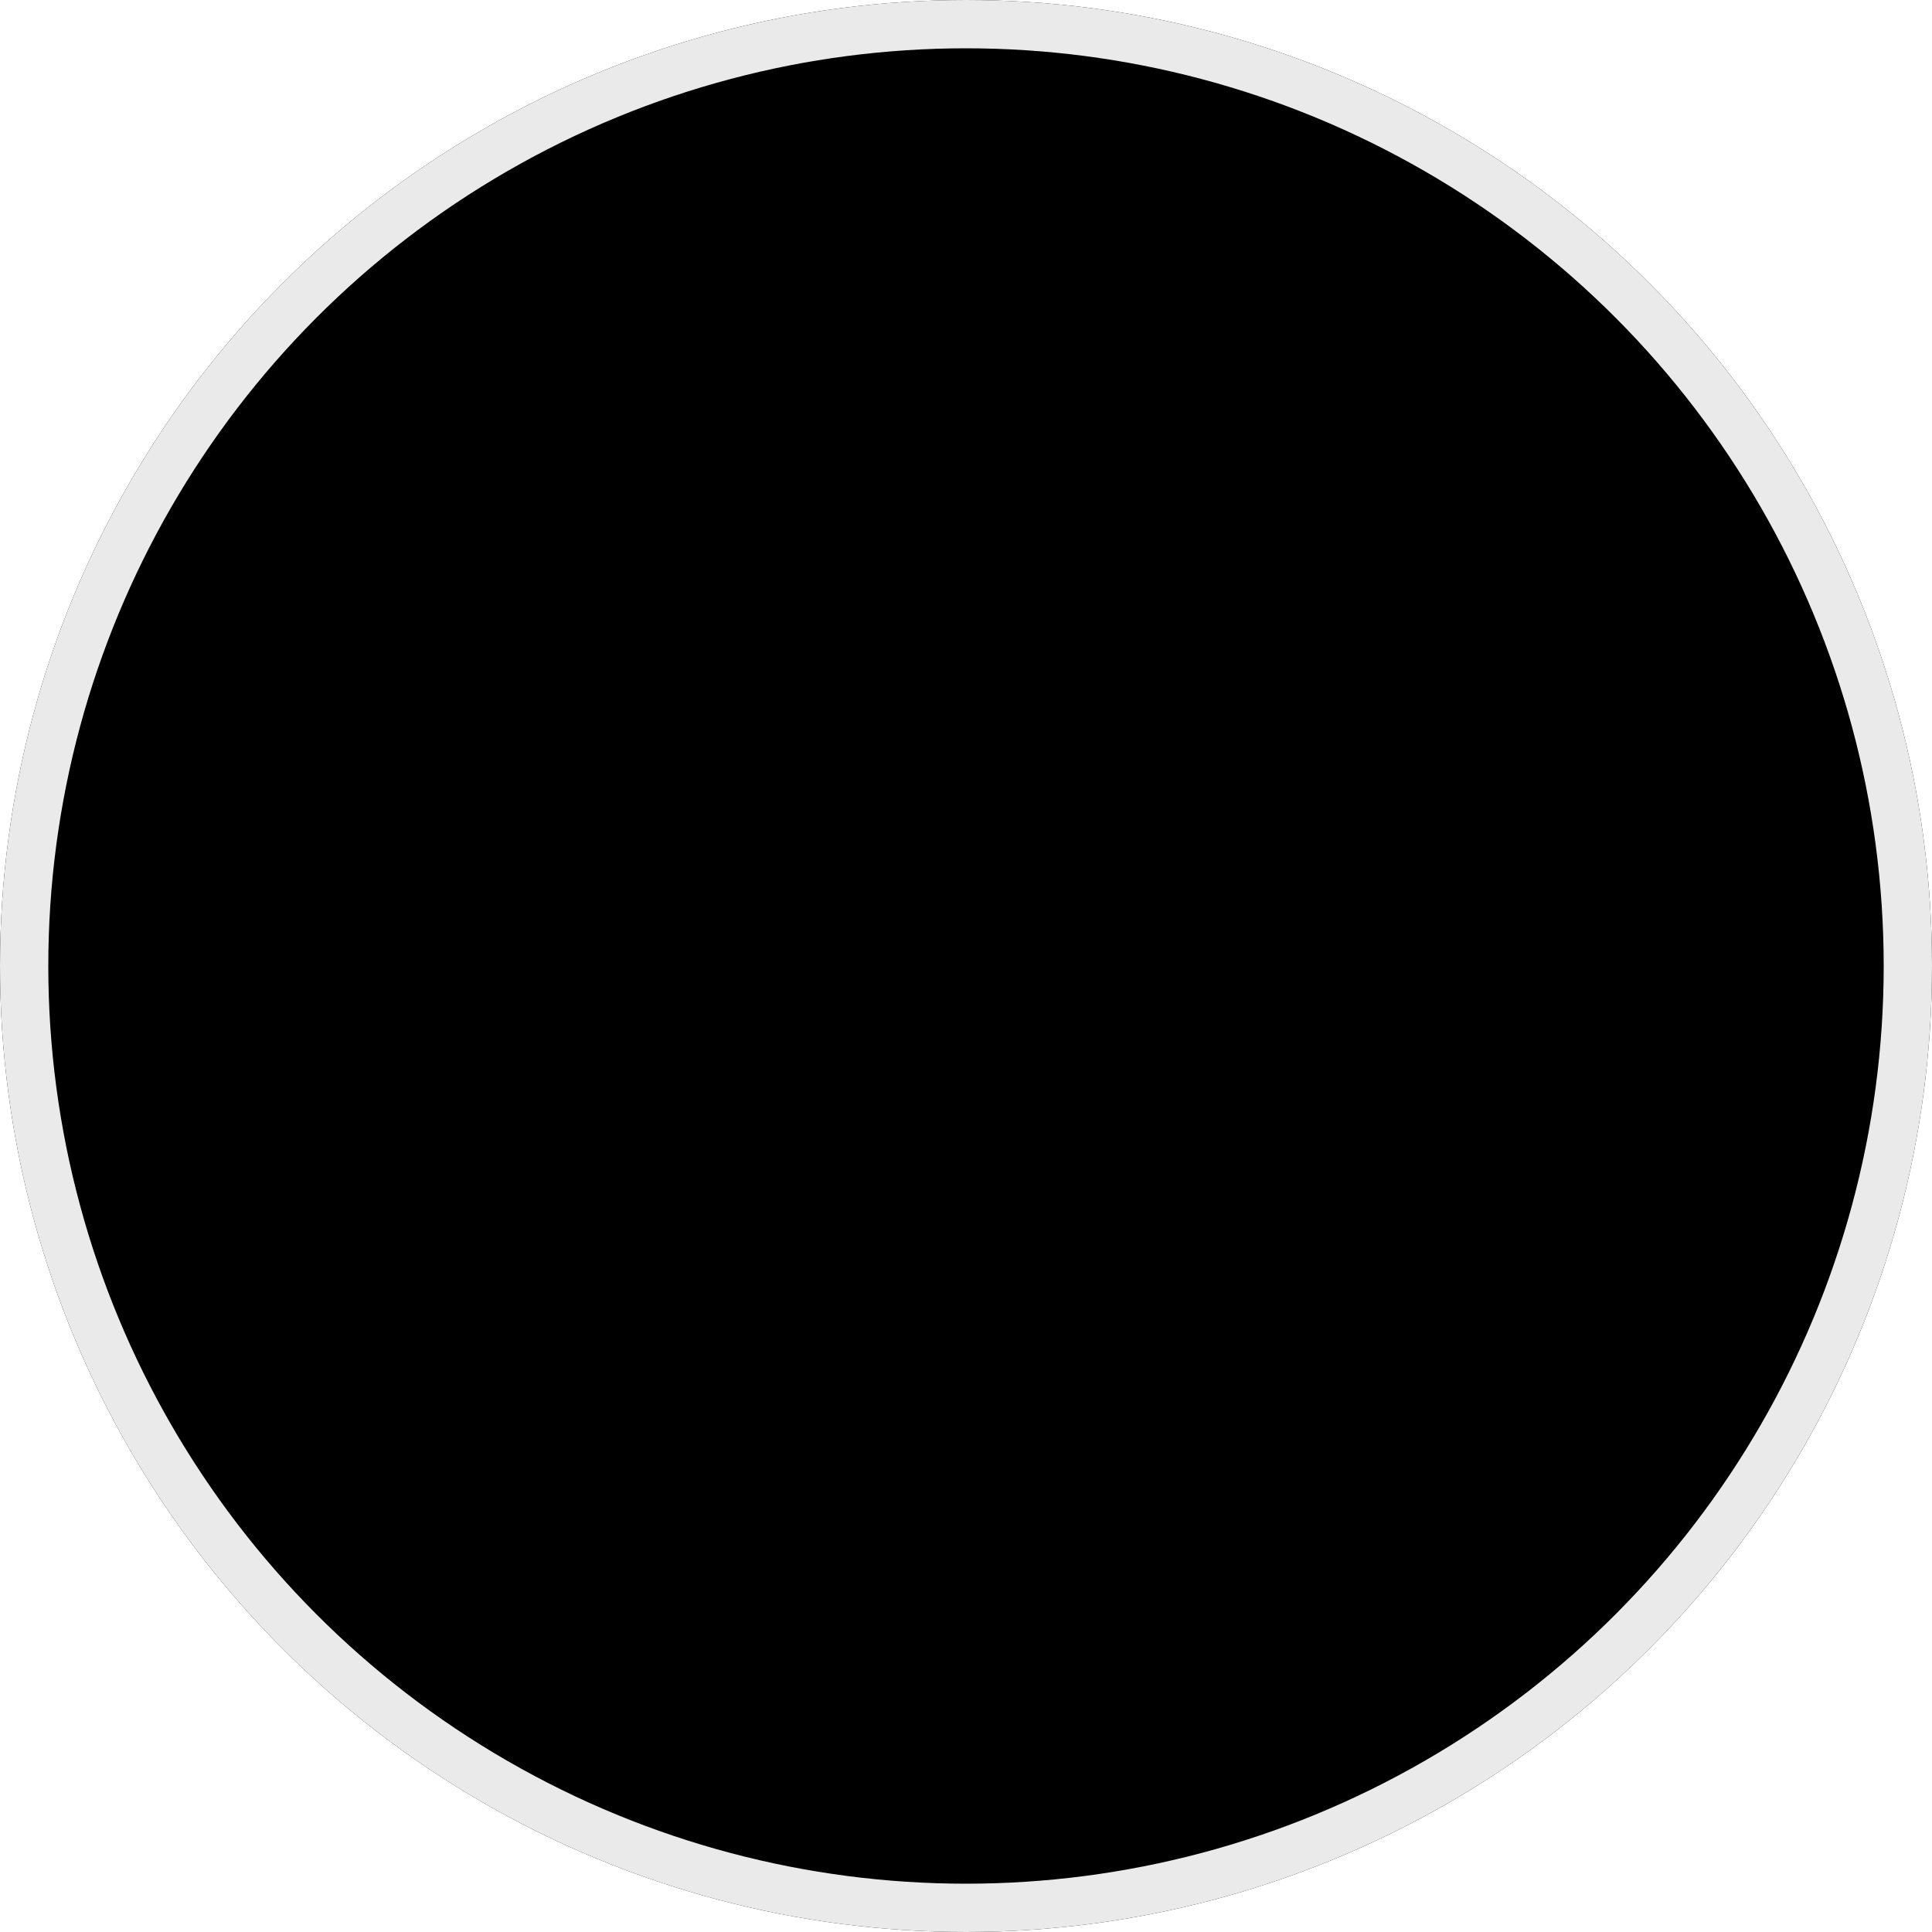 <svg xmlns="http://www.w3.org/2000/svg" width="40" height="40" viewBox="0 0 40 40">
  <g id="Group_131768" data-name="Group 131768" transform="translate(1397 20963)">
    <g id="Ellipse_1714" data-name="Ellipse 1714" transform="translate(-1397 -20963)" fill="currentColor" stroke="#eaeaea" stroke-width="1">
      <circle cx="20" cy="20" r="20" stroke="none"/>
      <circle cx="20" cy="20" r="19.5" fill="none"/>
    </g>
    <g id="noun_Share_3648654" transform="translate(-1392.5 -20957.5)">
      <path id="Path_155946" data-name="Path 155946" d="M22.237,20.018a2.222,2.222,0,0,1-2.219,2.219H10.98a2.222,2.222,0,0,1-2.219-2.219V10.98A2.222,2.222,0,0,1,10.98,8.761H17.5V7.5H10.98A3.48,3.48,0,0,0,7.5,10.98v9.036A3.483,3.483,0,0,0,10.982,23.5h9.036A3.483,3.483,0,0,0,23.5,20.016V13.468H22.239v6.55Z" fill="#000"/>
      <path id="Path_155947" data-name="Path 155947" d="M54.162,7.5H50.738V8.761h1.9L46.05,15.35l.892.892,6.589-6.589v1.9h1.261V8.131A.631.631,0,0,0,54.162,7.5Z" transform="translate(-31.294)" fill="#000"/>
    </g>
  </g>
</svg>
